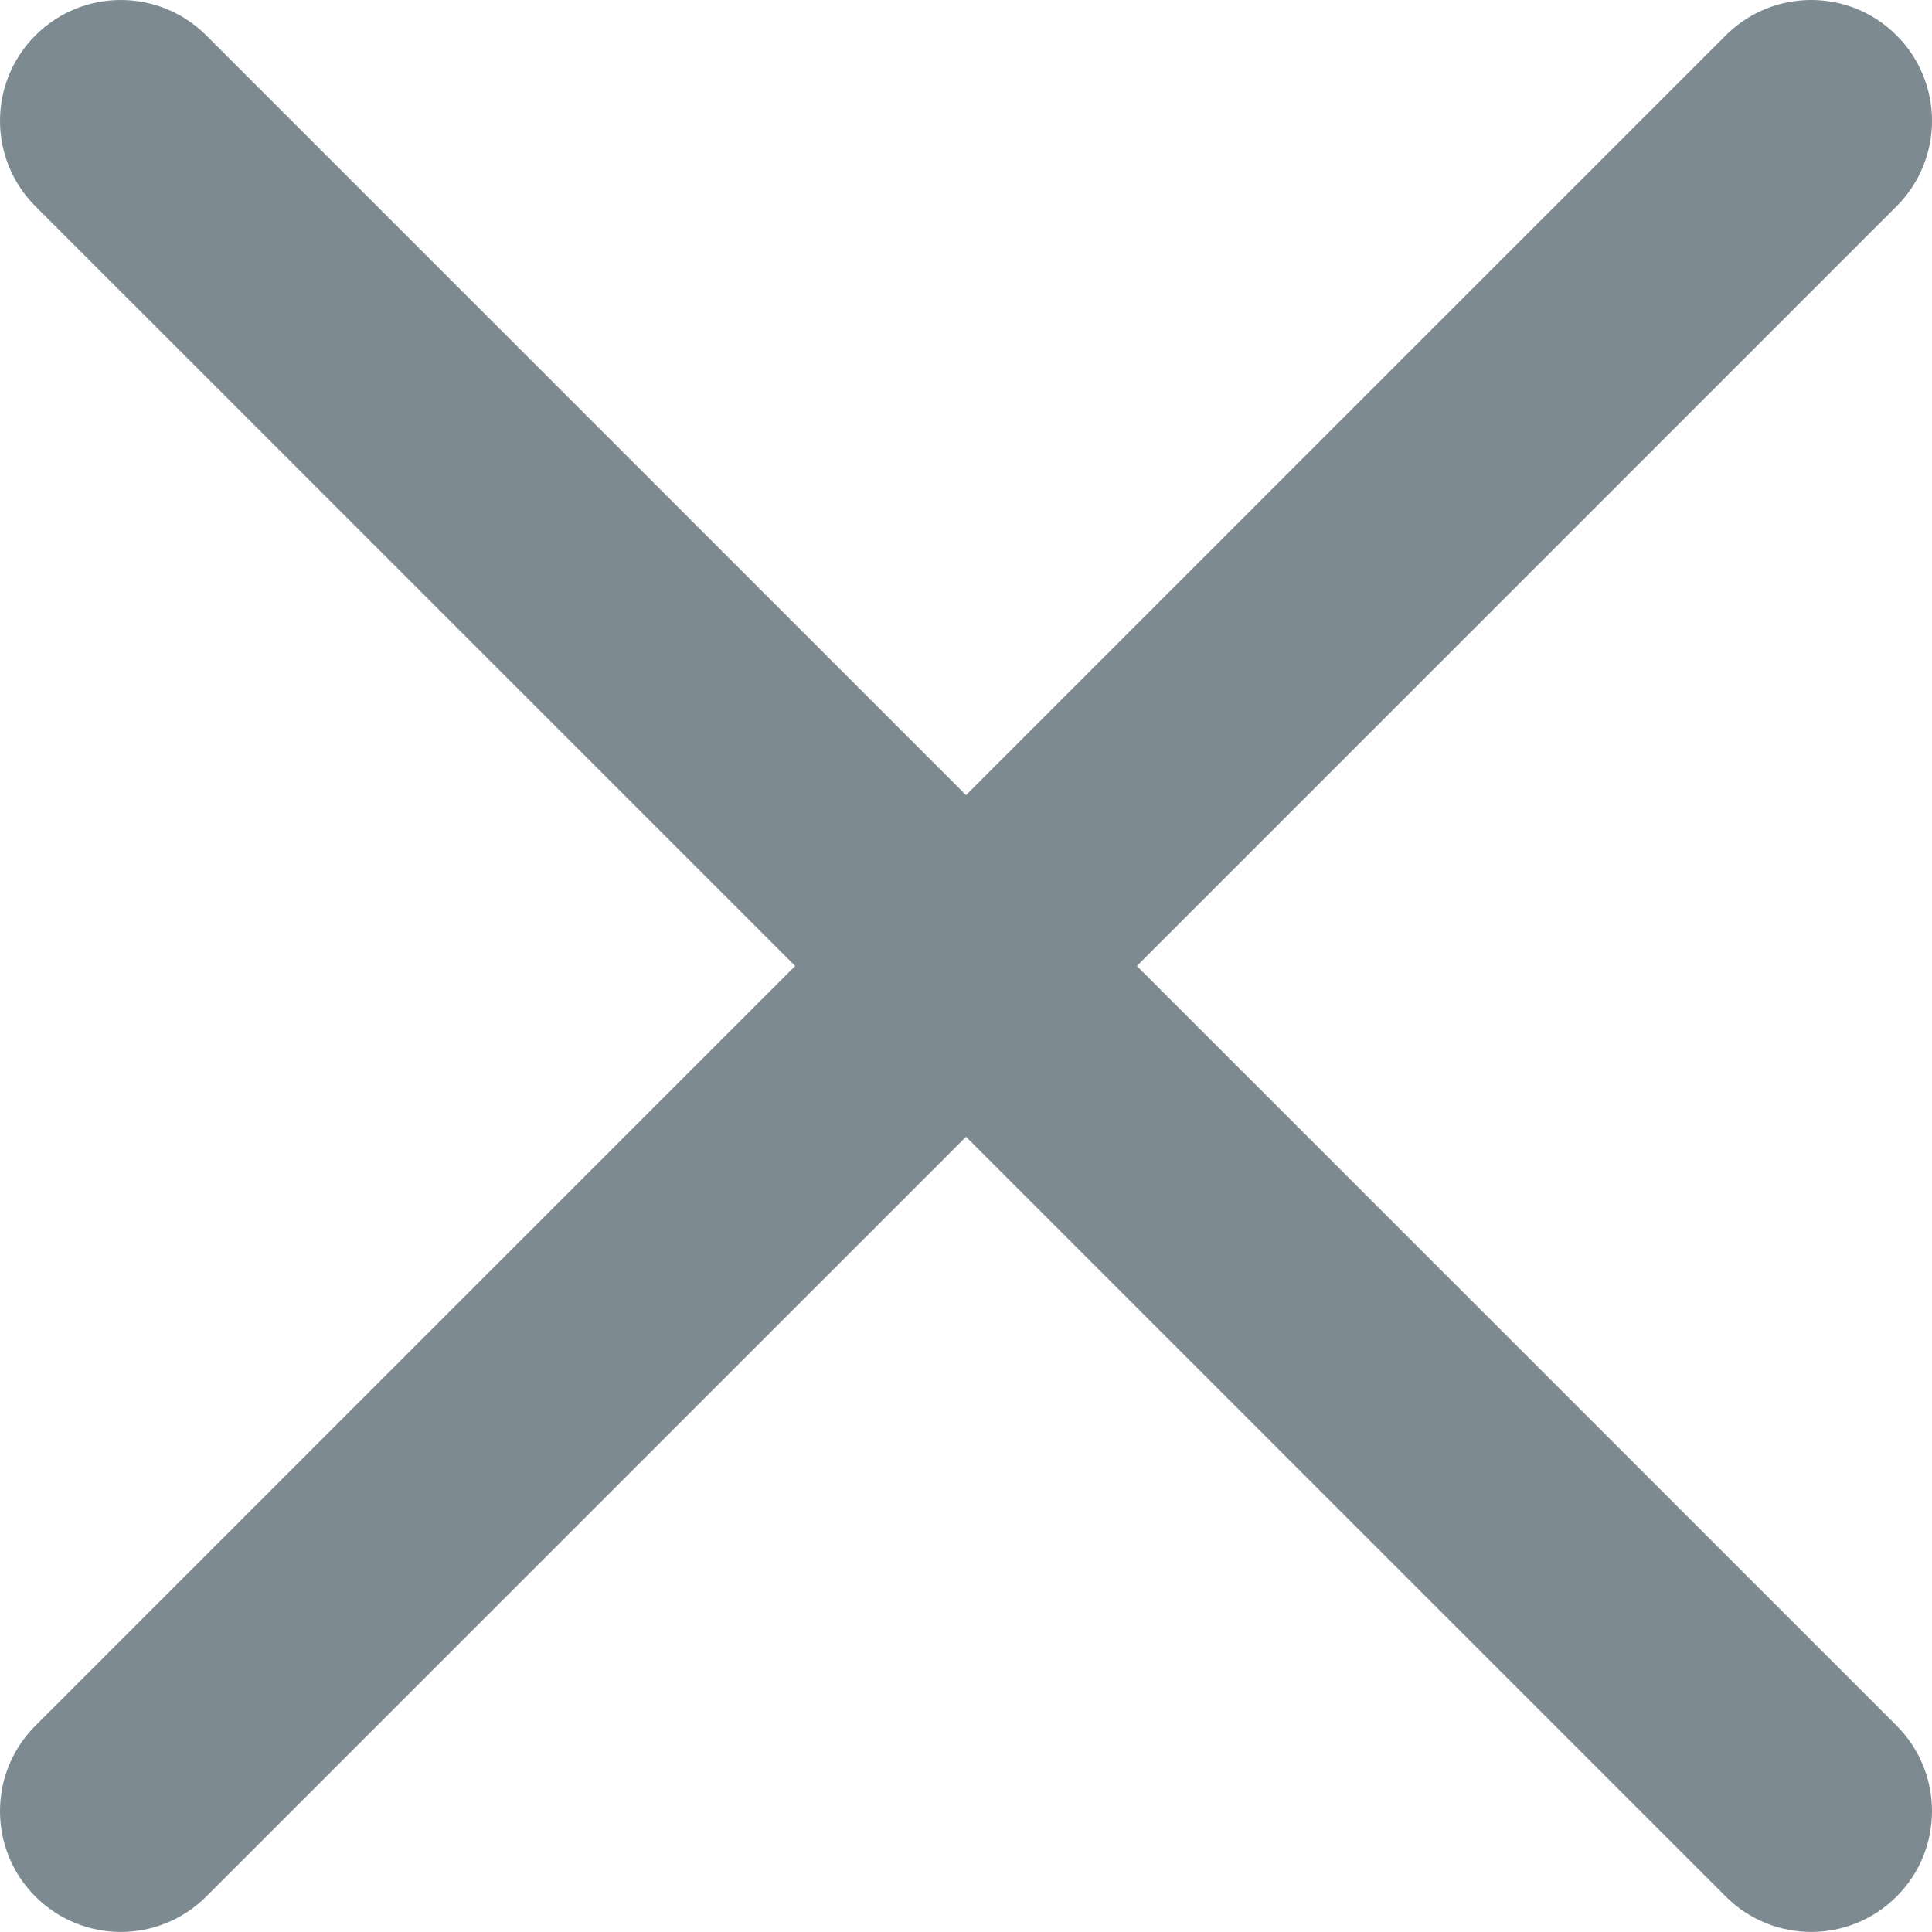 <?xml version="1.0" encoding="utf-8"?>
<!-- Generator: Adobe Illustrator 15.1.0, SVG Export Plug-In . SVG Version: 6.00 Build 0)  -->
<!DOCTYPE svg PUBLIC "-//W3C//DTD SVG 1.1//EN" "http://www.w3.org/Graphics/SVG/1.1/DTD/svg11.dtd">
<svg version="1.1" id="Capa_1" xmlns="http://www.w3.org/2000/svg" xmlns:xlink="http://www.w3.org/1999/xlink" x="0px" y="0px"
	 width="612px" height="611.975px" viewBox="0 0 612 611.975" enable-background="new 0 0 612 611.975" xml:space="preserve">
<g>
	<path fill="#7D8A91" d="M360.125,305.994L600.786,65.332c14.952-14.938,14.952-39.179,0-54.118
		c-14.952-14.952-39.166-14.952-54.118,0L306.007,251.875L65.332,11.215c-14.952-14.952-39.166-14.952-54.118,0
		c-14.952,14.939-14.952,39.179,0,54.118l240.674,240.662L11.214,546.655c-14.952,14.939-14.952,39.18,0,54.119
		c7.476,7.463,17.274,11.201,27.059,11.201s19.583-3.738,27.059-11.215l240.675-240.662l240.661,240.662
		c7.477,7.477,17.273,11.215,27.059,11.215c9.786,0,19.584-3.738,27.062-11.215c14.952-14.939,14.952-39.18,0-54.117
		L360.125,305.994z"/>
</g>
</svg>
